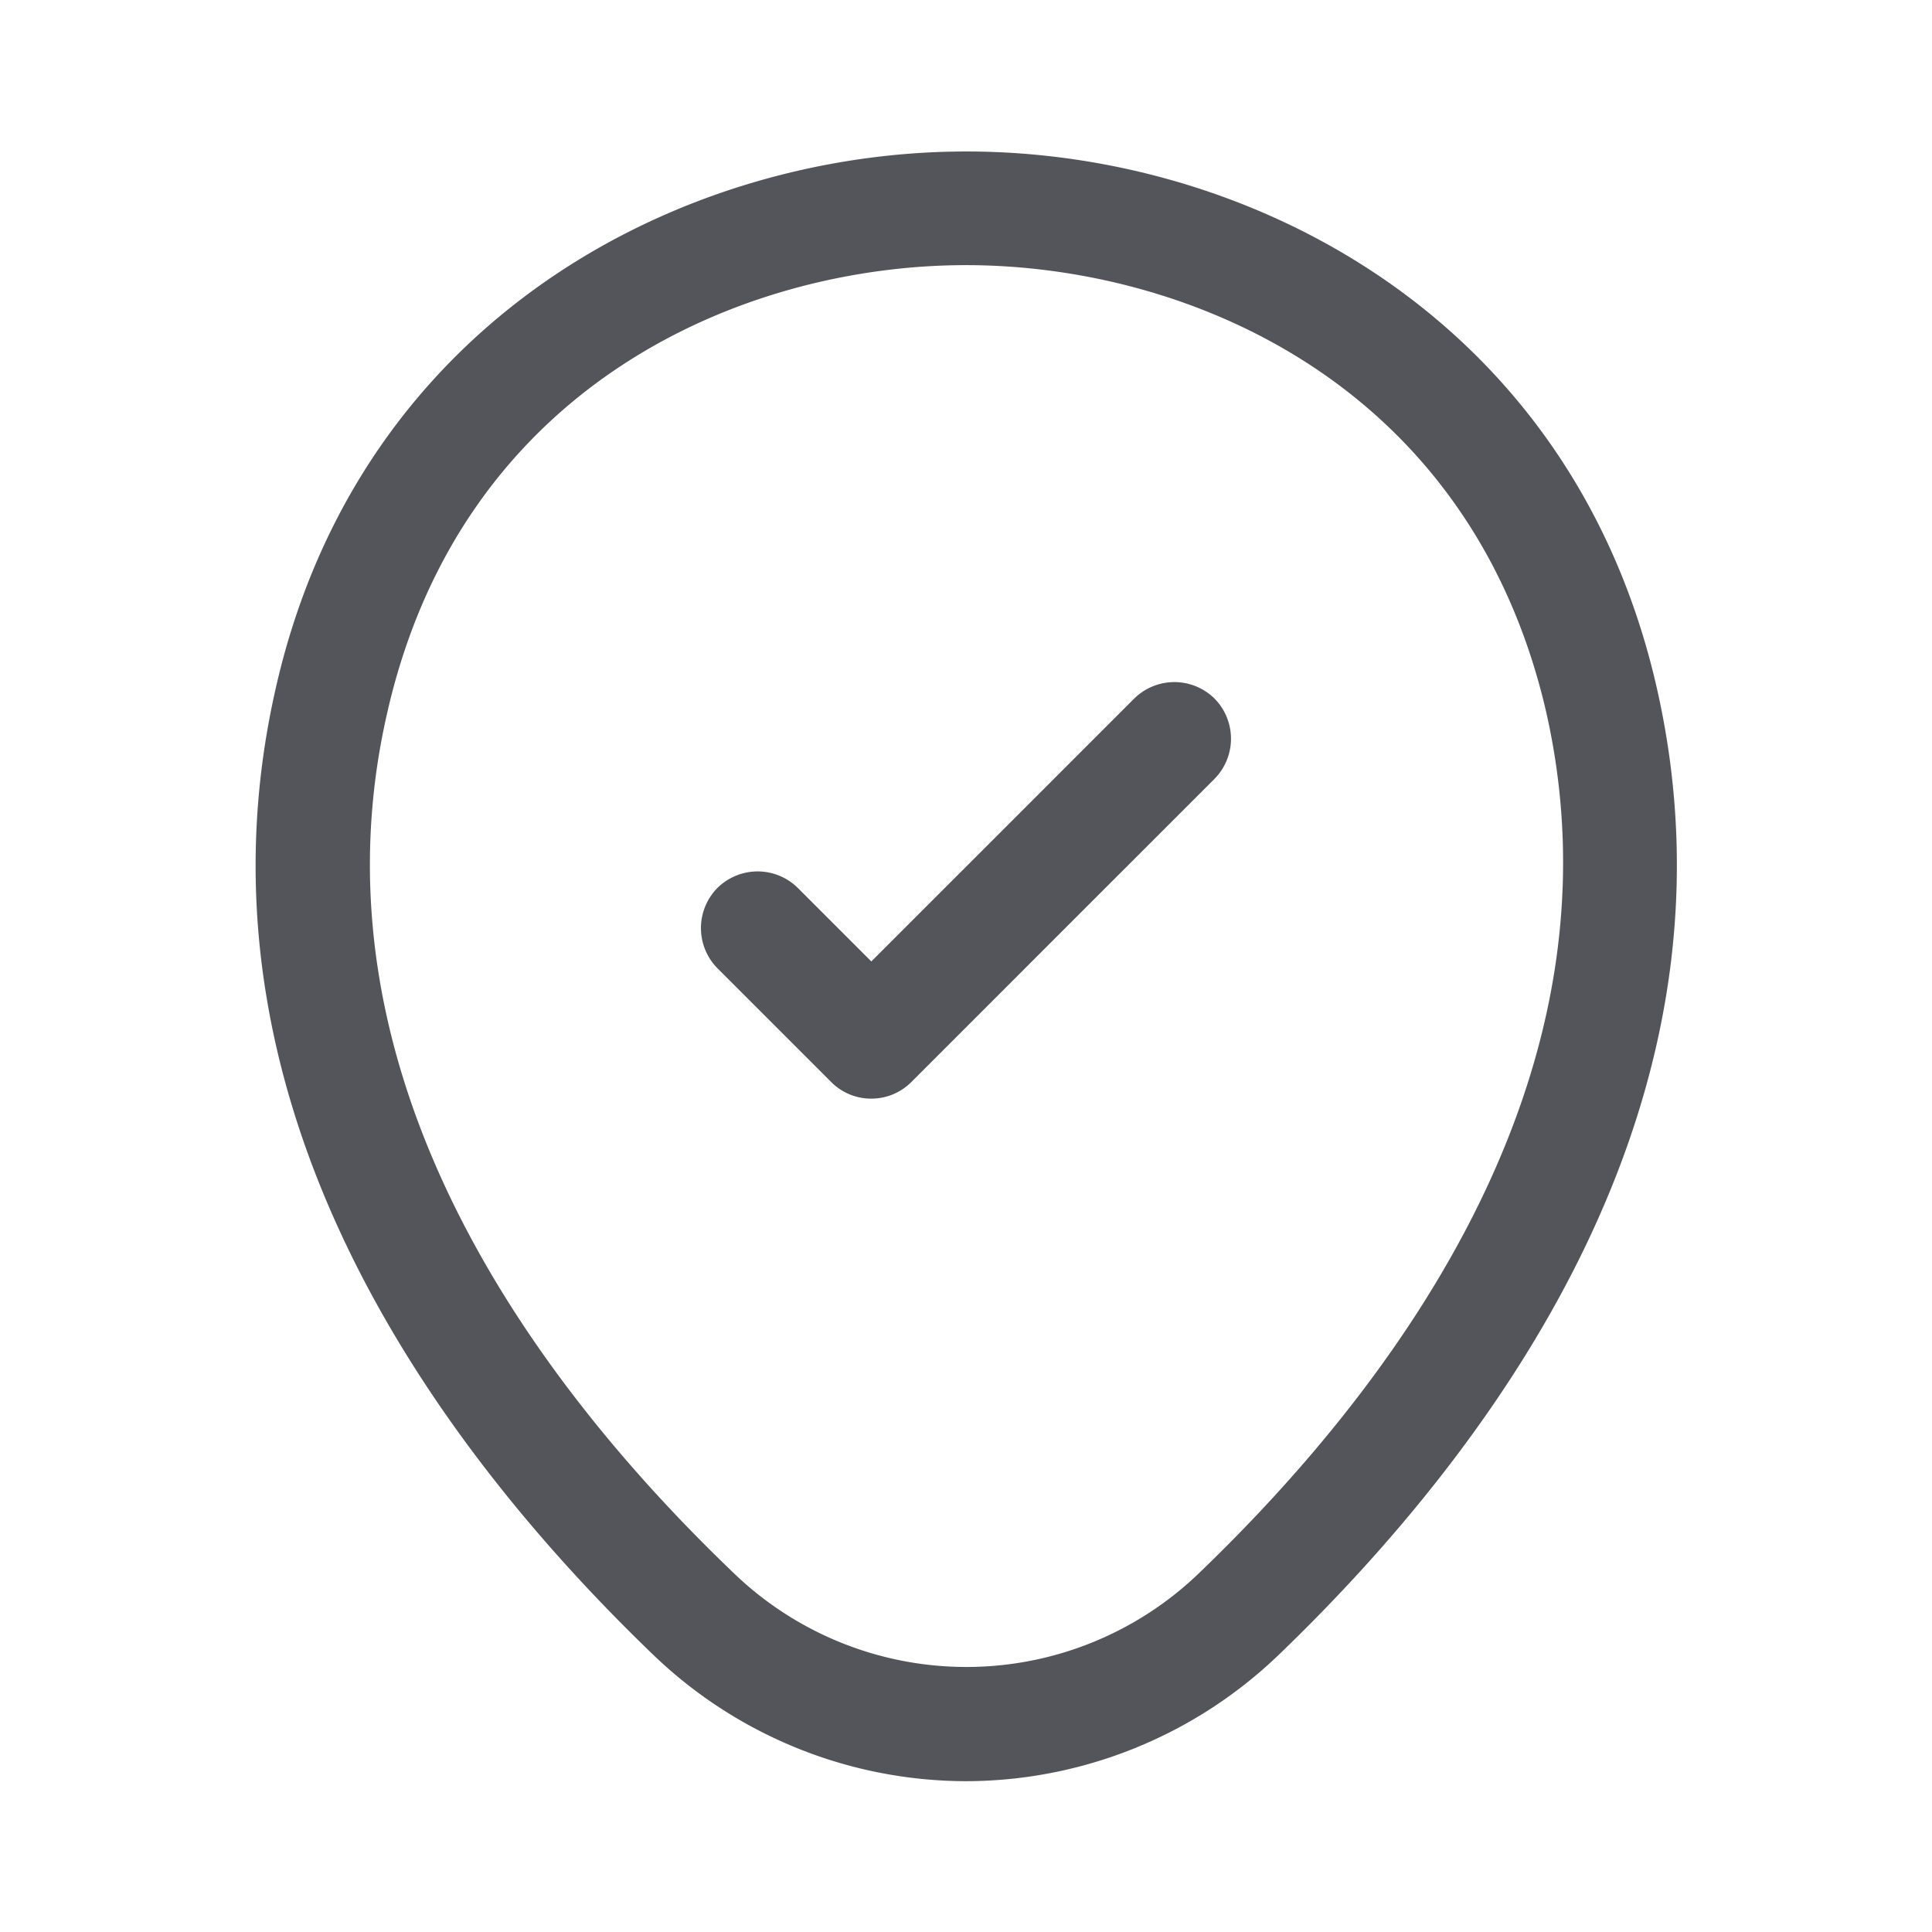 <svg width="17" height="17" fill="none" xmlns="http://www.w3.org/2000/svg"><path d="M8.5 15.673a3.98 3.98 0 01-2.753-1.113c-1.967-1.893-4.14-4.913-3.32-8.507.74-3.26 3.586-4.72 6.073-4.72h.007c2.486 0 5.333 1.46 6.073 4.727.813 3.593-1.36 6.607-3.327 8.5A3.98 3.98 0 018.5 15.673zm0-13.34c-1.94 0-4.433 1.034-5.093 3.94-.72 3.14 1.253 5.847 3.04 7.56a2.95 2.95 0 004.113 0c1.78-1.713 3.753-4.42 3.047-7.56-.667-2.906-3.167-3.94-5.107-3.94z" fill="#54555B"/><path d="M7.667 9.667a.494.494 0 01-.354-.147l-1-1a.503.503 0 010-.707.503.503 0 01.707 0l.647.647L9.98 6.147a.503.503 0 01.707 0 .503.503 0 010 .706L8.02 9.52c-.1.1-.227.147-.353.147z" fill="#54555B"/></svg>